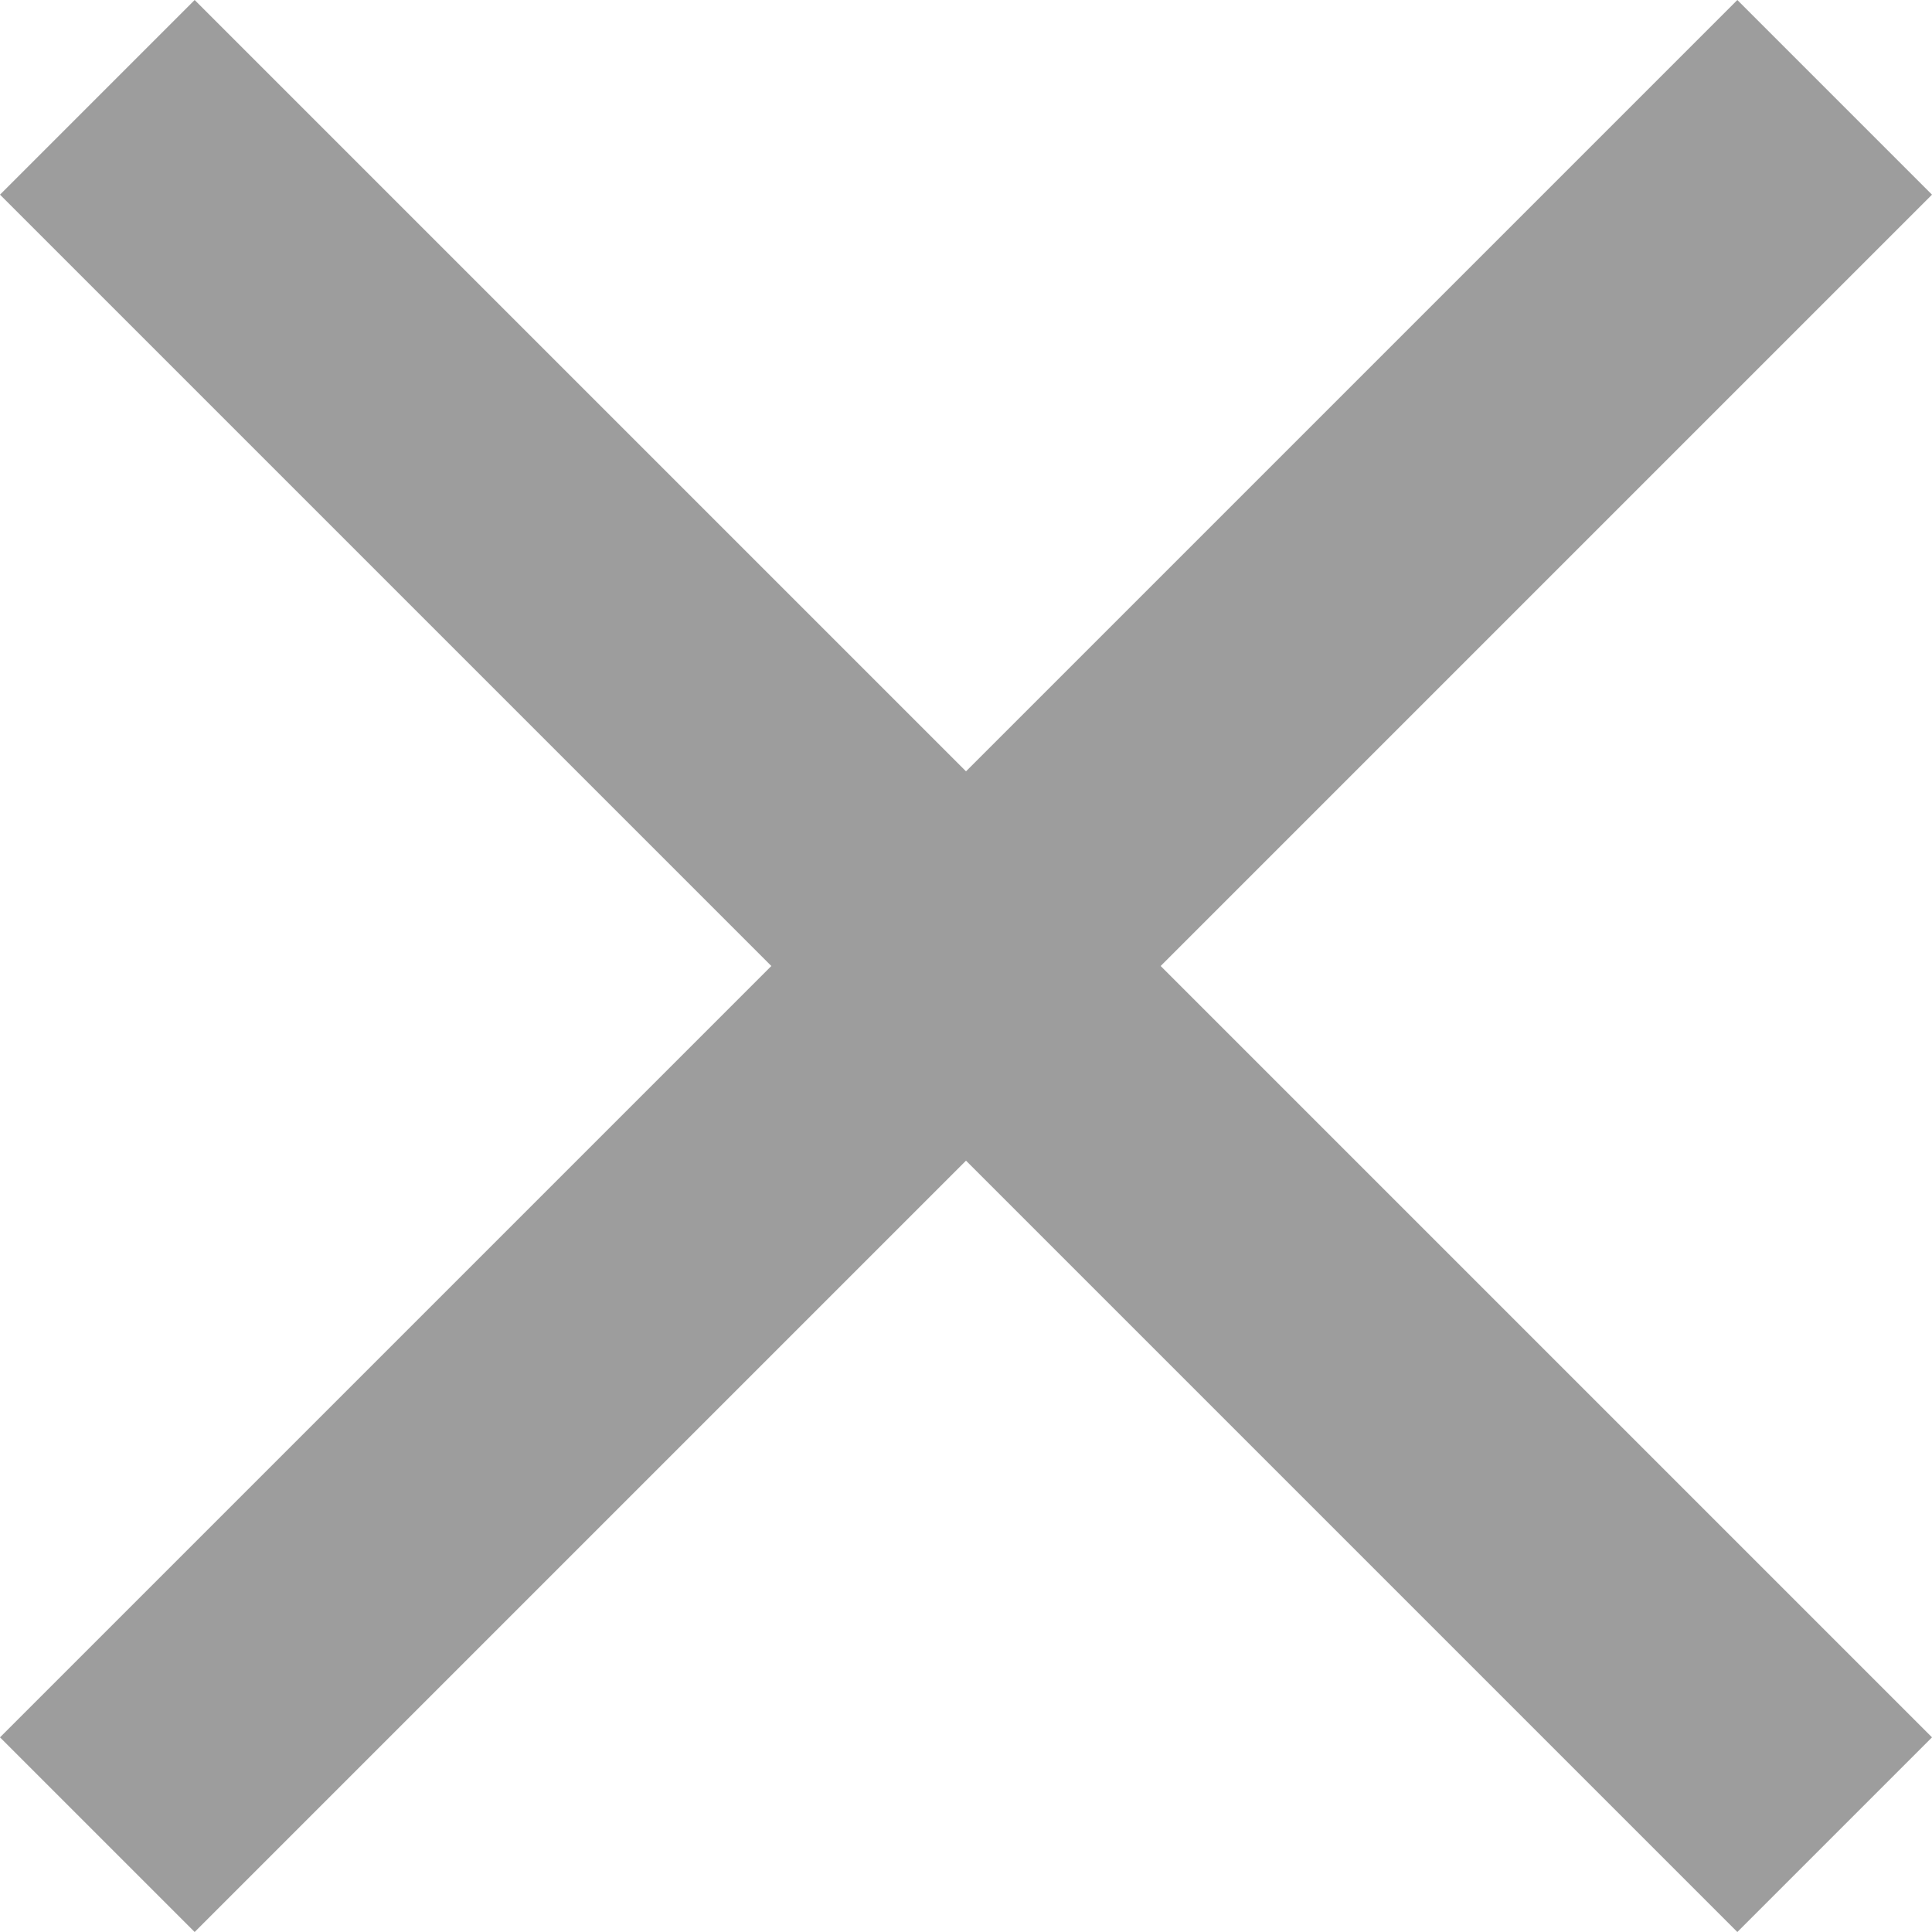 <svg 
  width="8" 
  height="8" 
  viewBox="0 0 8 8" 
  fill="none" 
  xmlns="http://www.w3.org/2000/svg"
>
  <path 
    d="M8 0.806L7.194 0L4 3.194L0.806 0L0 0.806L3.194 4L0 7.194L0.806 8L4 4.806L7.194 8L8 7.194L4.806 4L8 0.806Z" 
    fill="#9D9D9D"
  />
</svg>
